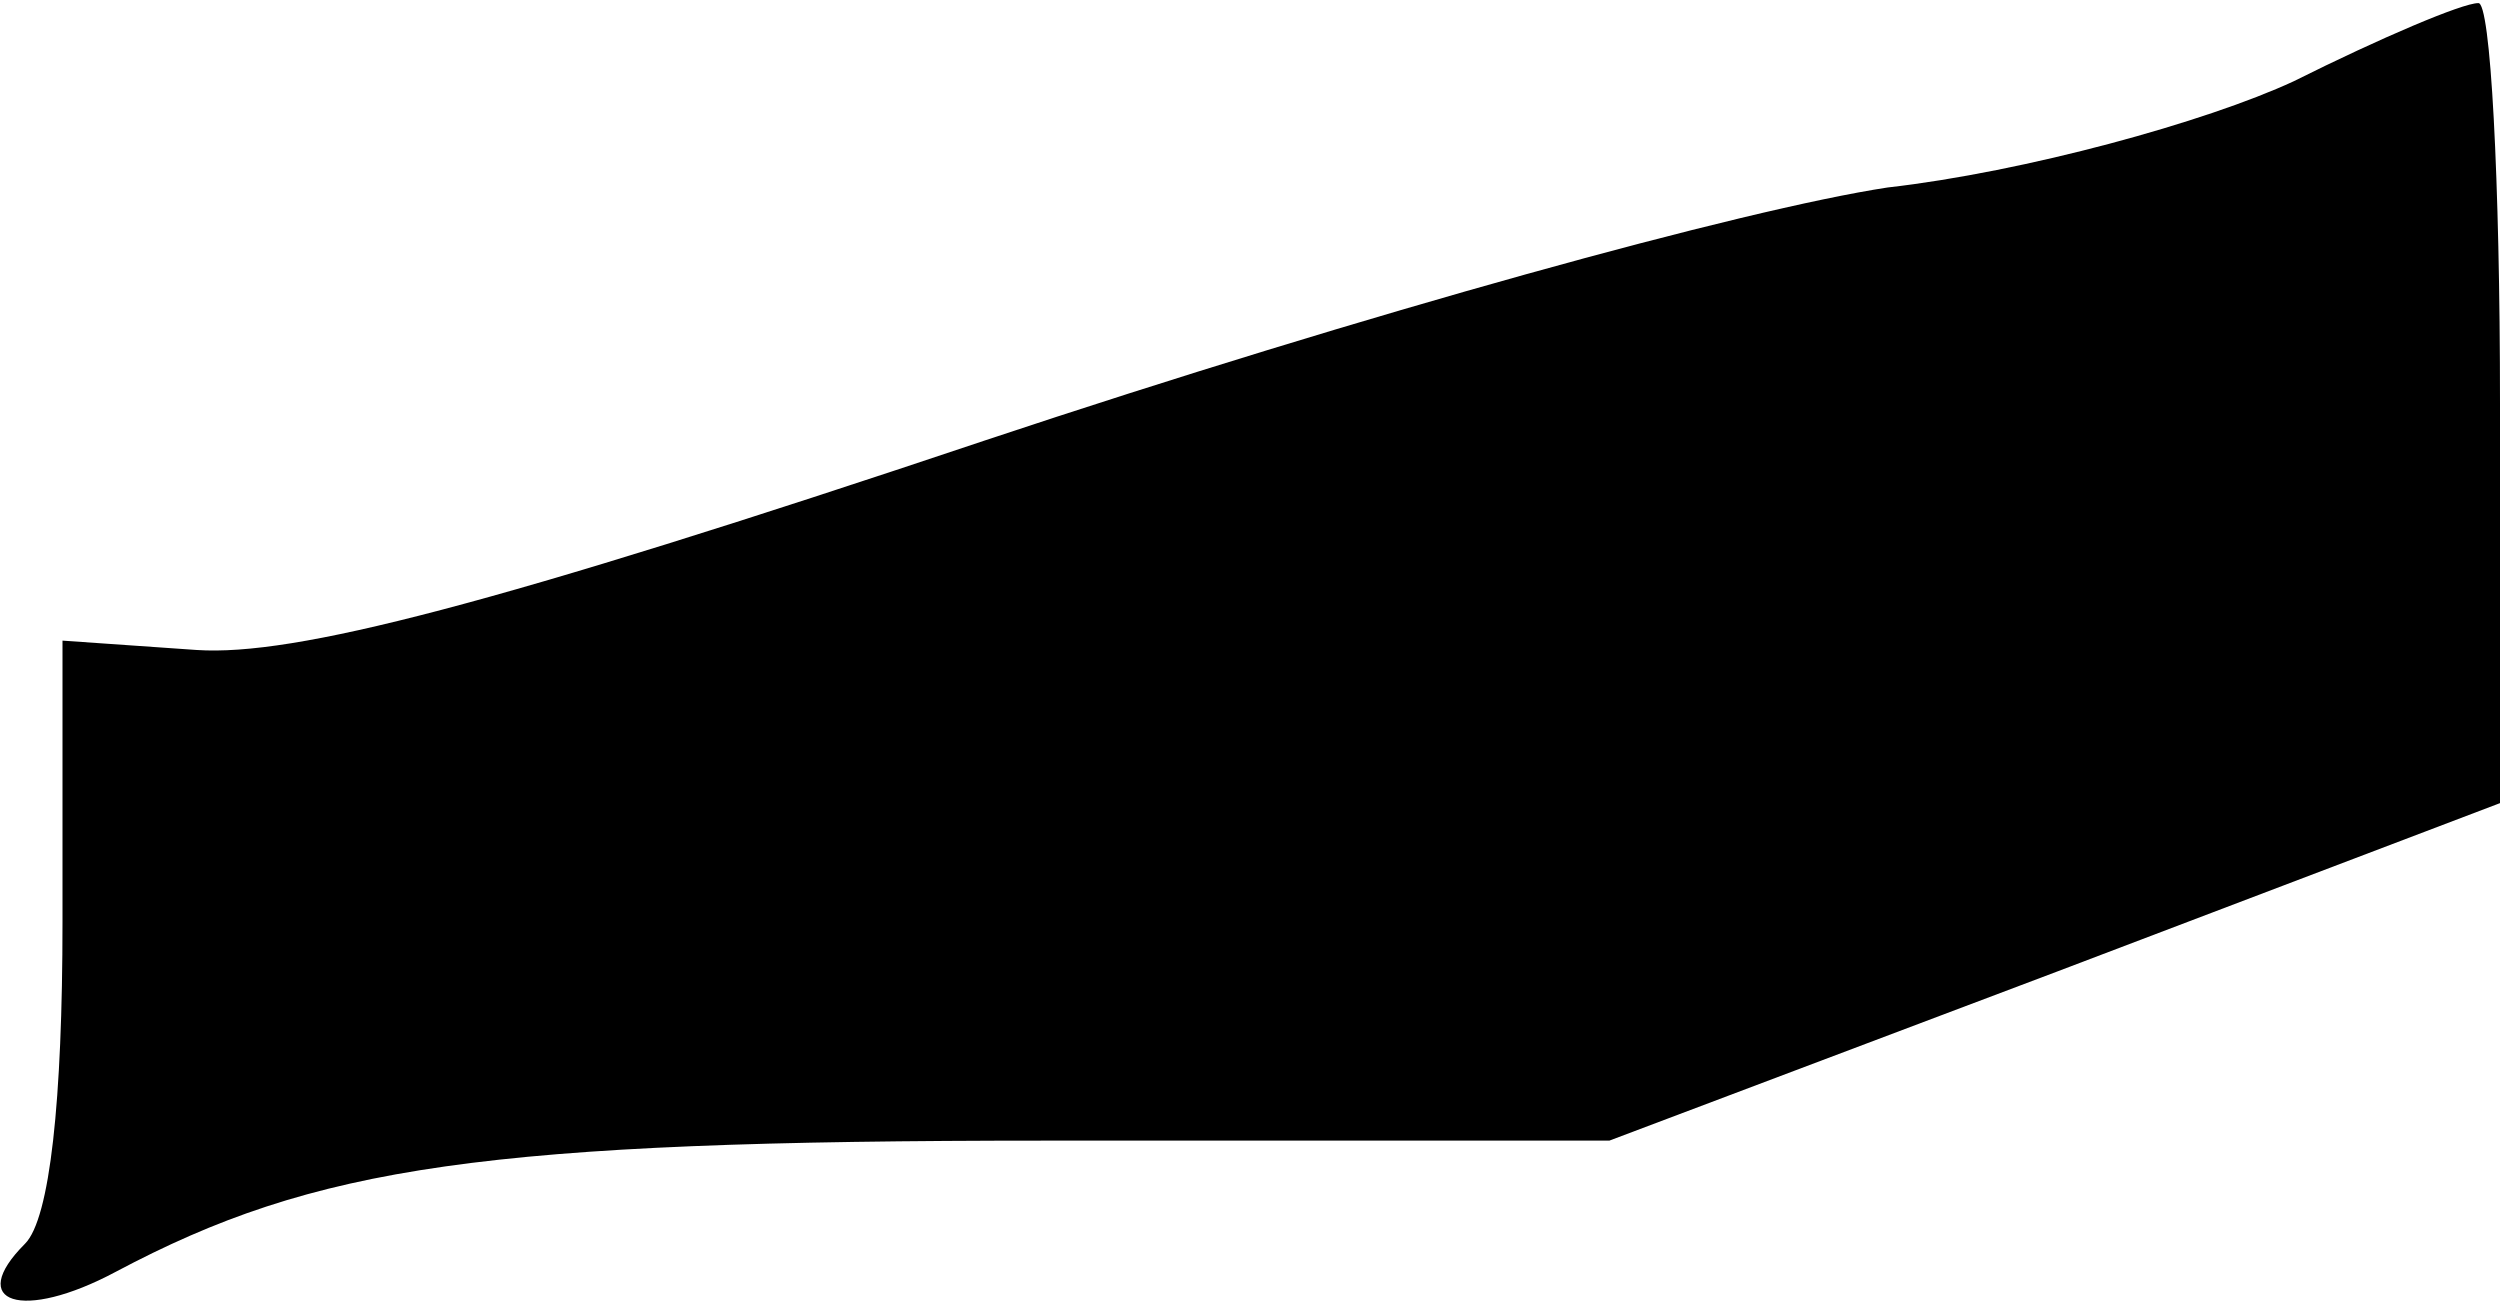 <?xml version="1.0" standalone="no"?>
<!DOCTYPE svg PUBLIC "-//W3C//DTD SVG 20010904//EN"
 "http://www.w3.org/TR/2001/REC-SVG-20010904/DTD/svg10.dtd">
<svg version="1.0" xmlns="http://www.w3.org/2000/svg"
 width="80pt" height="42pt" viewBox="0 0 80 42"
 preserveAspectRatio="xMidYMid meet">
<g transform="translate(0,42) scale(0.1,-0.1)"
fill="#000000" stroke="none">
<path fill="#000000" stroke="none" d="M734 394 c-28 -13 -86 -29 -130 -34
-46 -7 -166 -40 -289 -81 -158 -53 -221 -69 -252 -67 l-43 3 0 -90 c0 -57 -4
-95 -12 -103 -19 -19 -1 -25 29 -9 64 34 118 42 298 42 l180 0 143 54 142 54
0 128 c0 71 -3 129 -7 128 -5 0 -31 -11 -59 -25z"/>
</g>
</svg>
